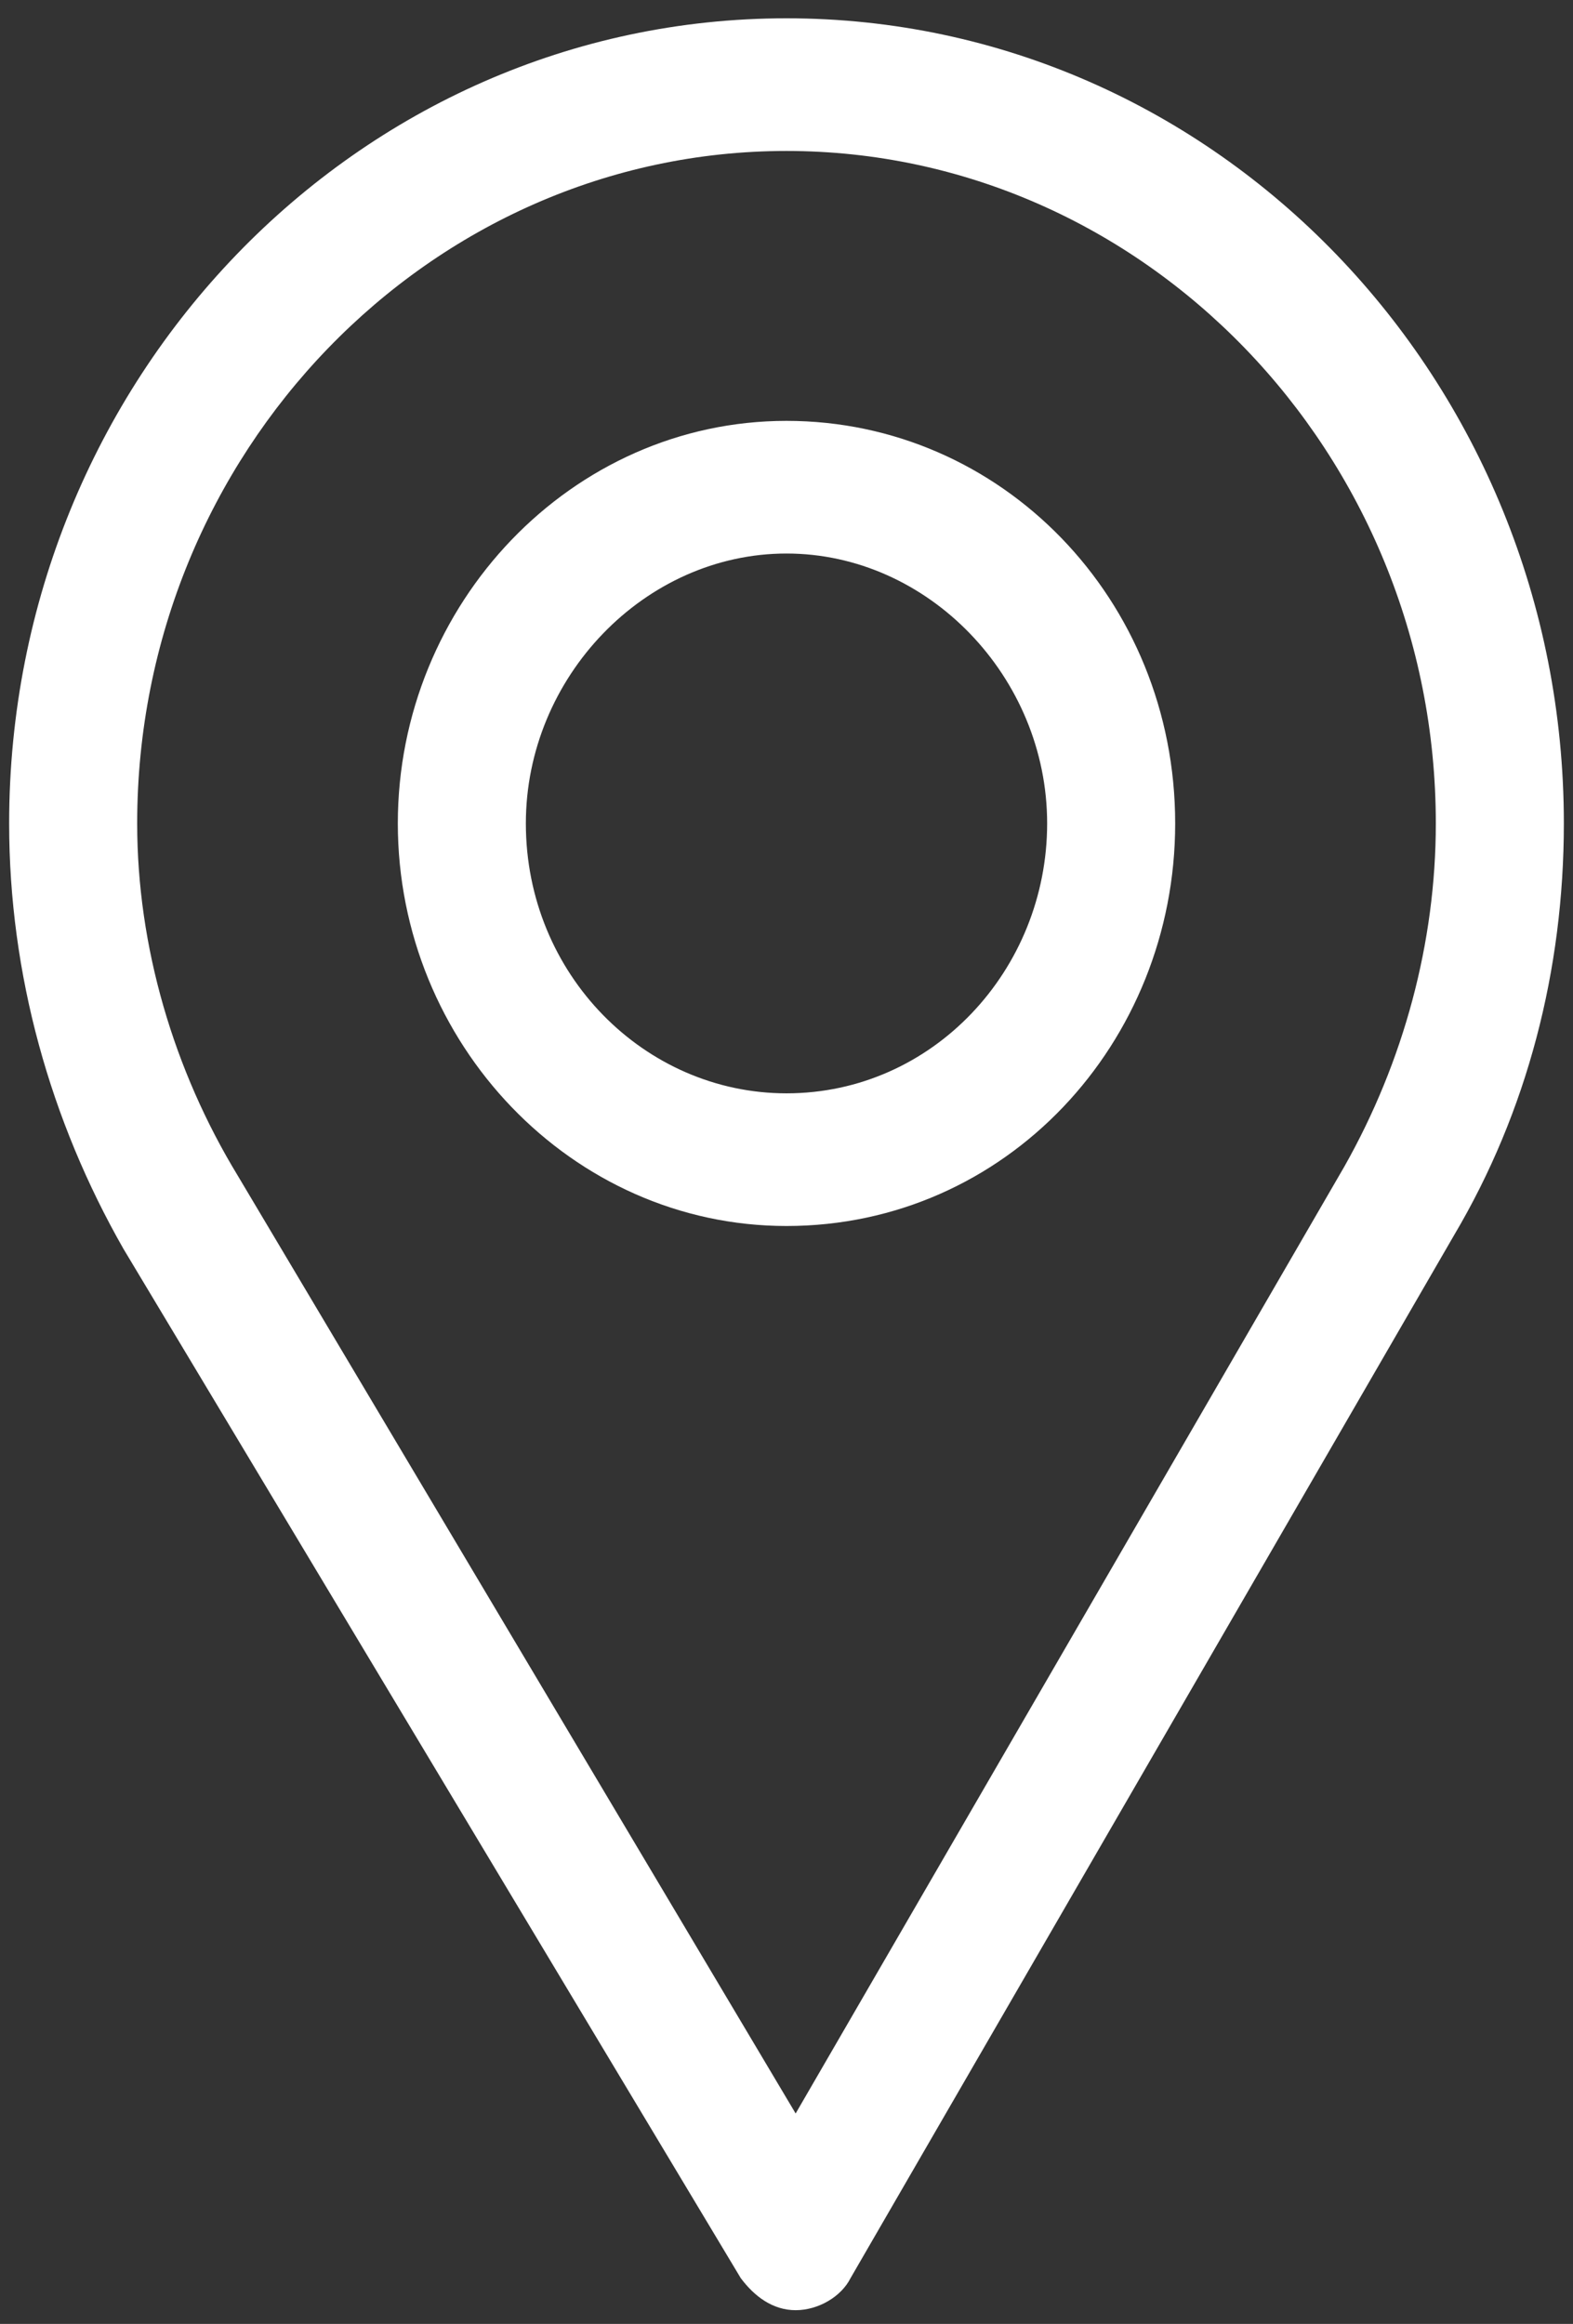 <?xml version="1.0" encoding="utf-8"?>
<!-- Generator: Adobe Illustrator 22.0.0, SVG Export Plug-In . SVG Version: 6.00 Build 0)  -->
<svg version="1.1" id="Layer_1" xmlns="http://www.w3.org/2000/svg" xmlns:xlink="http://www.w3.org/1999/xlink" x="0px" y="0px"
	 viewBox="0 0 34.4 50.8" style="enable-background:new 0 0 34.4 50.8;" xml:space="preserve">
<rect x="0" y="0" width="34.4" height="50.8" fill="#333333" stroke="none"/>
<style type="text/css">
	.st0{fill:#FFFFFF;}
	.st1{fill:url(#SVGID_1_);}
	.st2{fill:url(#SVGID_2_);}
	.st3{fill:url(#SVGID_3_);}
	.st4{fill:url(#SVGID_4_);}
	.st5{fill:url(#SVGID_5_);}
	.st6{fill:url(#SVGID_6_);}
	.st7{fill:#3DACE2;}
	.st8{fill:none;stroke:#3DACE2;stroke-miterlimit:10;}
	.st9{fill:none;stroke:#3DACE2;stroke-width:0.982;stroke-miterlimit:10;}
	.st10{fill:none;stroke:#3DACE2;stroke-width:1.025;stroke-miterlimit:10;}
	.st11{fill:none;stroke:#3DACE2;stroke-width:0.995;stroke-miterlimit:10;}
	.st12{enable-background:new    ;}
	.st13{fill:#386BB3;}
</style>
<g>
	<g>
		<g>
			<path class="st0" d="M17.2,0.4c-9.4,0-17,7.9-17,17.6c0,3.3,0.9,6.5,2.5,9.3l13.5,22.5c0.3,0.4,0.7,0.7,1.2,0.7c0,0,0,0,0,0
				c0.5,0,1-0.3,1.2-0.7L31.8,27c1.6-2.7,2.4-5.8,2.4-9C34.2,8.3,26.6,0.4,17.2,0.4z M29.4,25.5l-12,20.7L5.2,25.7
				C3.8,23.4,3,20.7,3,18C3,9.9,9.4,3.3,17.2,3.3S31.4,9.9,31.4,18C31.4,20.6,30.7,23.2,29.4,25.5z"/>
		</g>
	</g>
	<g>
		<g>
			<path class="st0" d="M17.2,9.2c-4.7,0-8.5,4-8.5,8.8c0,4.8,3.8,8.8,8.5,8.8c4.8,0,8.5-4,8.5-8.8C25.7,13.1,21.9,9.2,17.2,9.2z
				 M17.2,23.9c-3.1,0-5.7-2.6-5.7-5.9c0-3.2,2.6-5.9,5.7-5.9s5.7,2.7,5.7,5.9C22.9,21.2,20.4,23.9,17.2,23.9z"/>
		</g>
	</g>
</g>
</svg>
